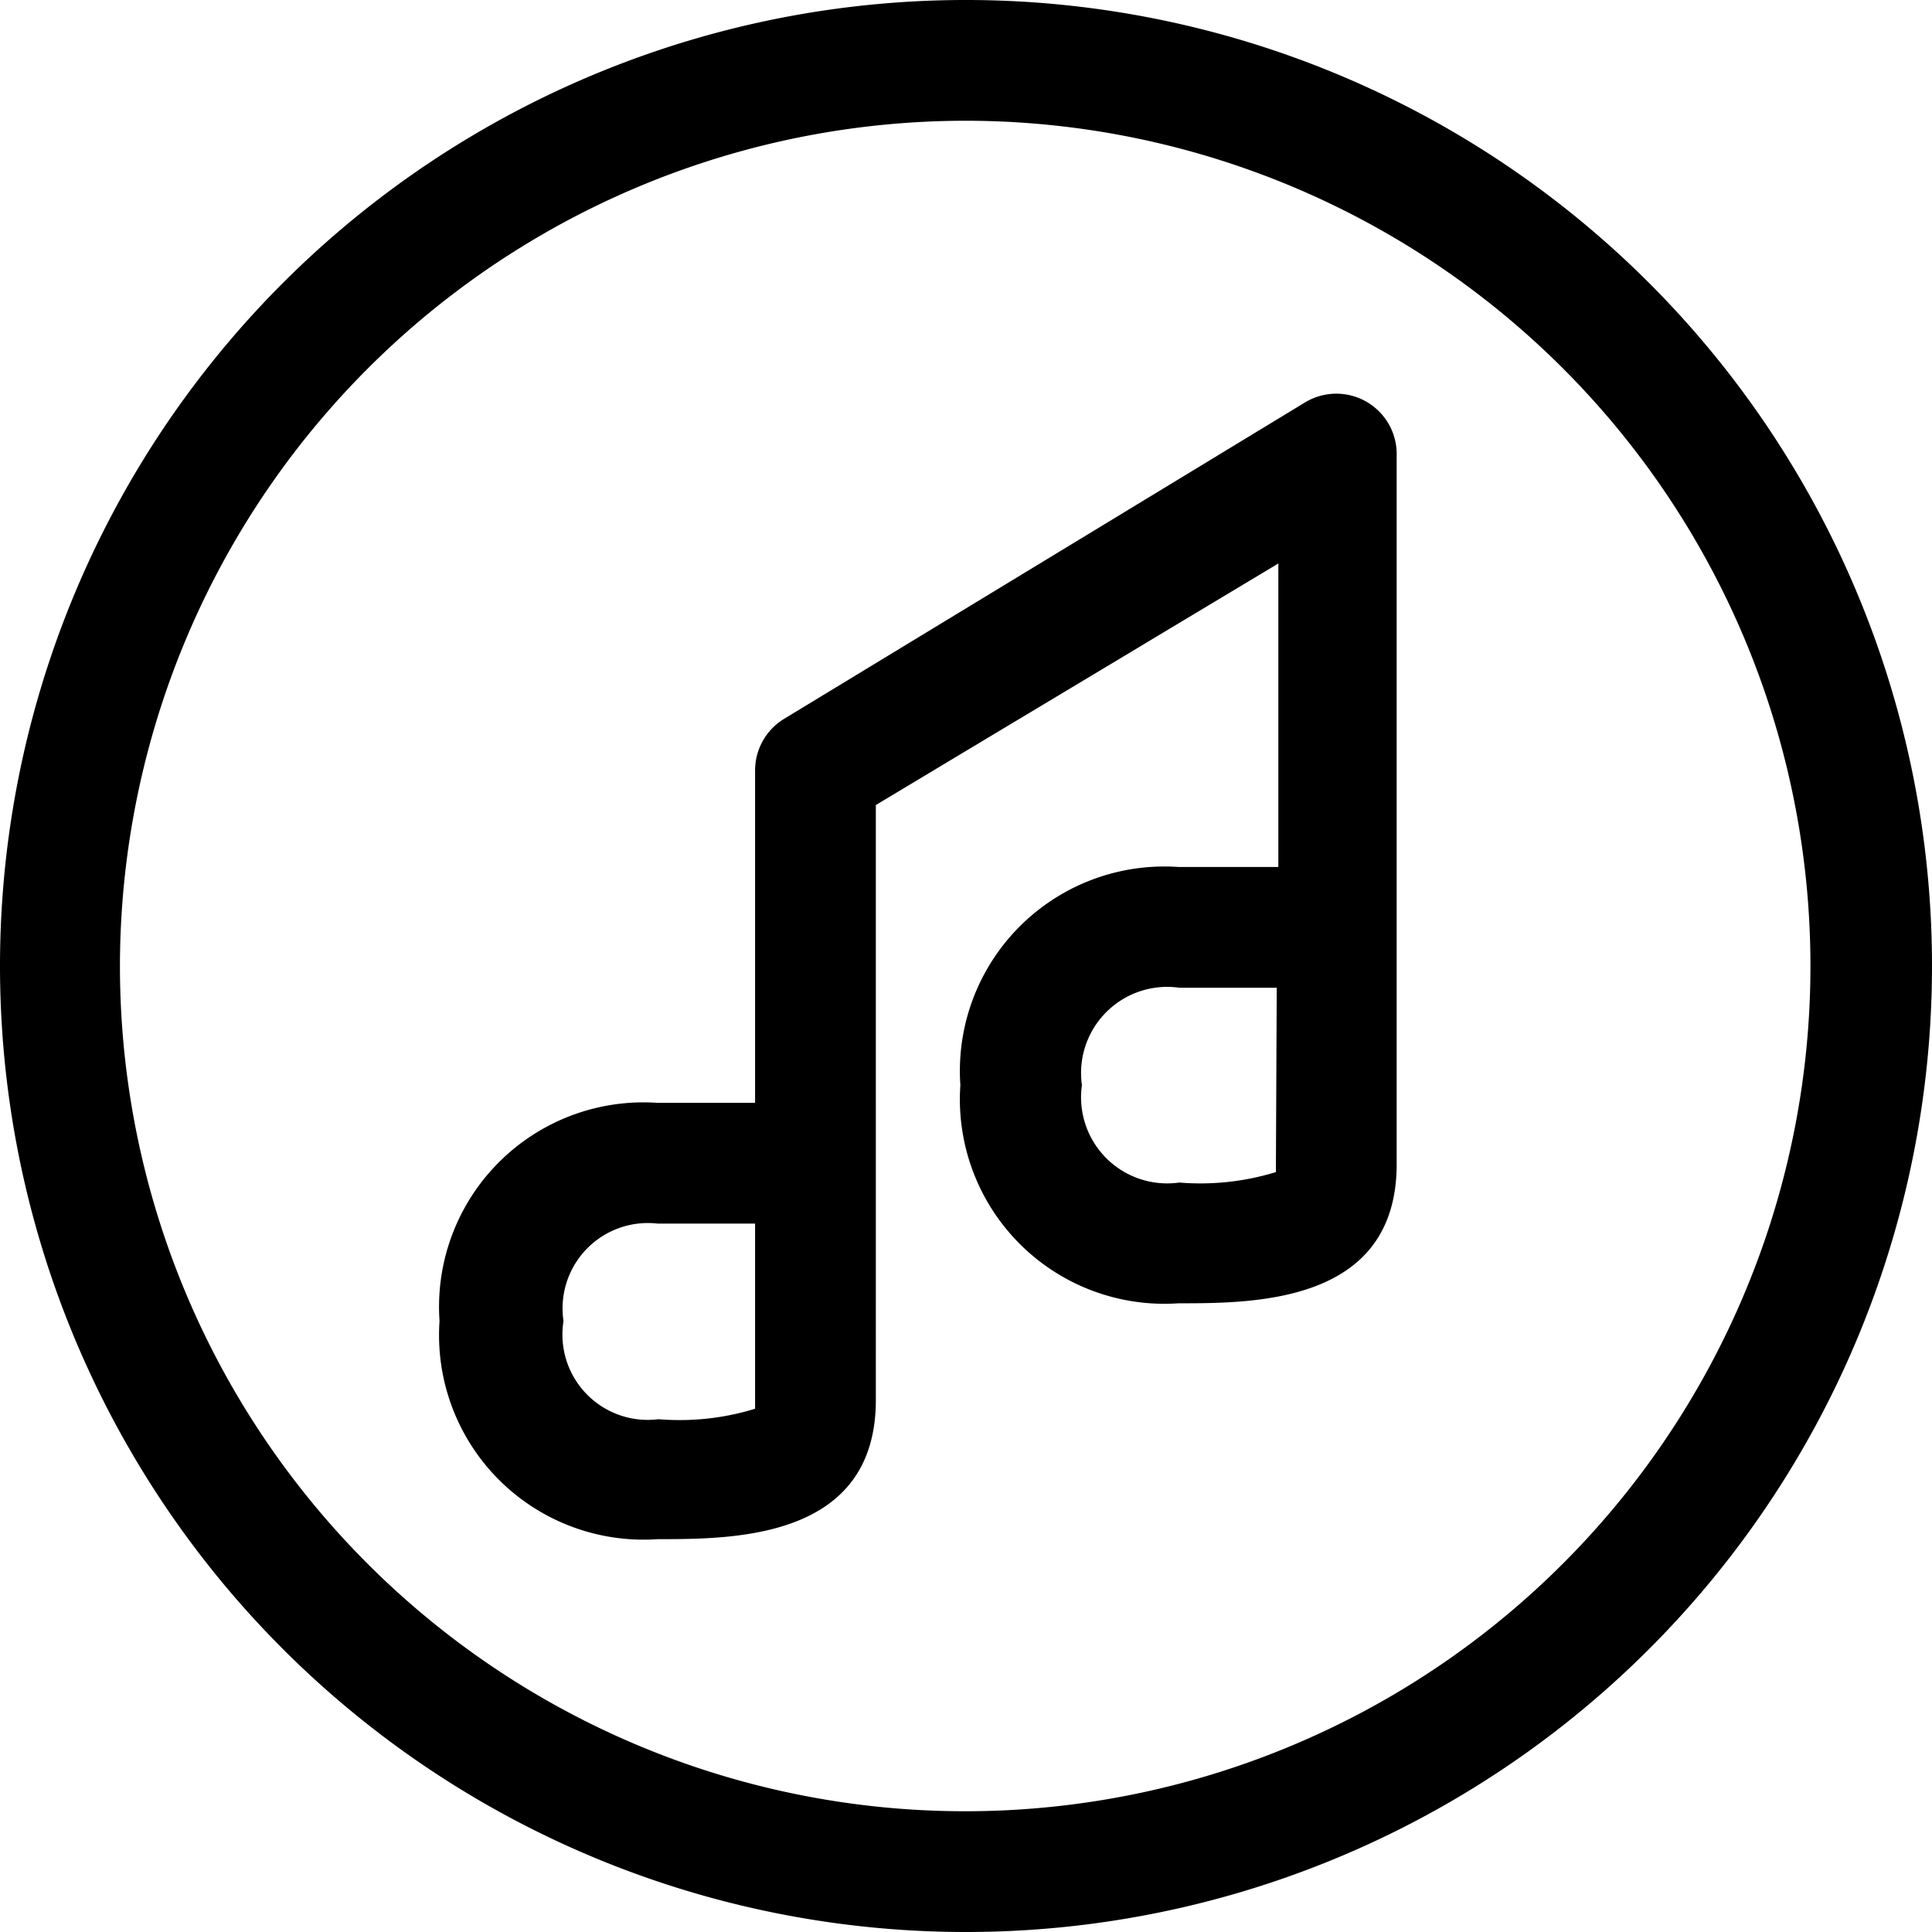 <svg id="Outline_Version" data-name="Outline Version" xmlns="http://www.w3.org/2000/svg" viewBox="0 0 24 24"><title>social-music-itunes</title><path d="M8.17,19.12c.95,0,2.71,0,2.71-1.73V10l5-3v3.77H14.64a2.54,2.54,0,0,0-2.71,2.71,2.54,2.54,0,0,0,2.71,2.71c.95,0,2.71,0,2.71-1.73V5.66A.75.75,0,0,0,16.21,5L9.74,8.93a.75.75,0,0,0-.36.64V13.7H8.17a2.54,2.54,0,0,0-2.71,2.71A2.54,2.54,0,0,0,8.17,19.12Zm7.68-4.66c0,.07,0,.1,0,.1a3.19,3.19,0,0,1-1.2.13,1.07,1.07,0,0,1-1.21-1.21,1.07,1.07,0,0,1,1.21-1.21h1.21Zm-7.68.74H9.38v2.2c0,.07,0,.1,0,.1a3.19,3.19,0,0,1-1.2.13A1.06,1.06,0,0,1,7,16.41,1.06,1.06,0,0,1,8.17,15.2Z"/><path d="M12,24A12,12,0,1,0,0,12,12,12,0,0,0,12,24ZM12,1.5A10.5,10.5,0,1,1,1.49,12,10.51,10.51,0,0,1,12,1.5Z"/></svg>